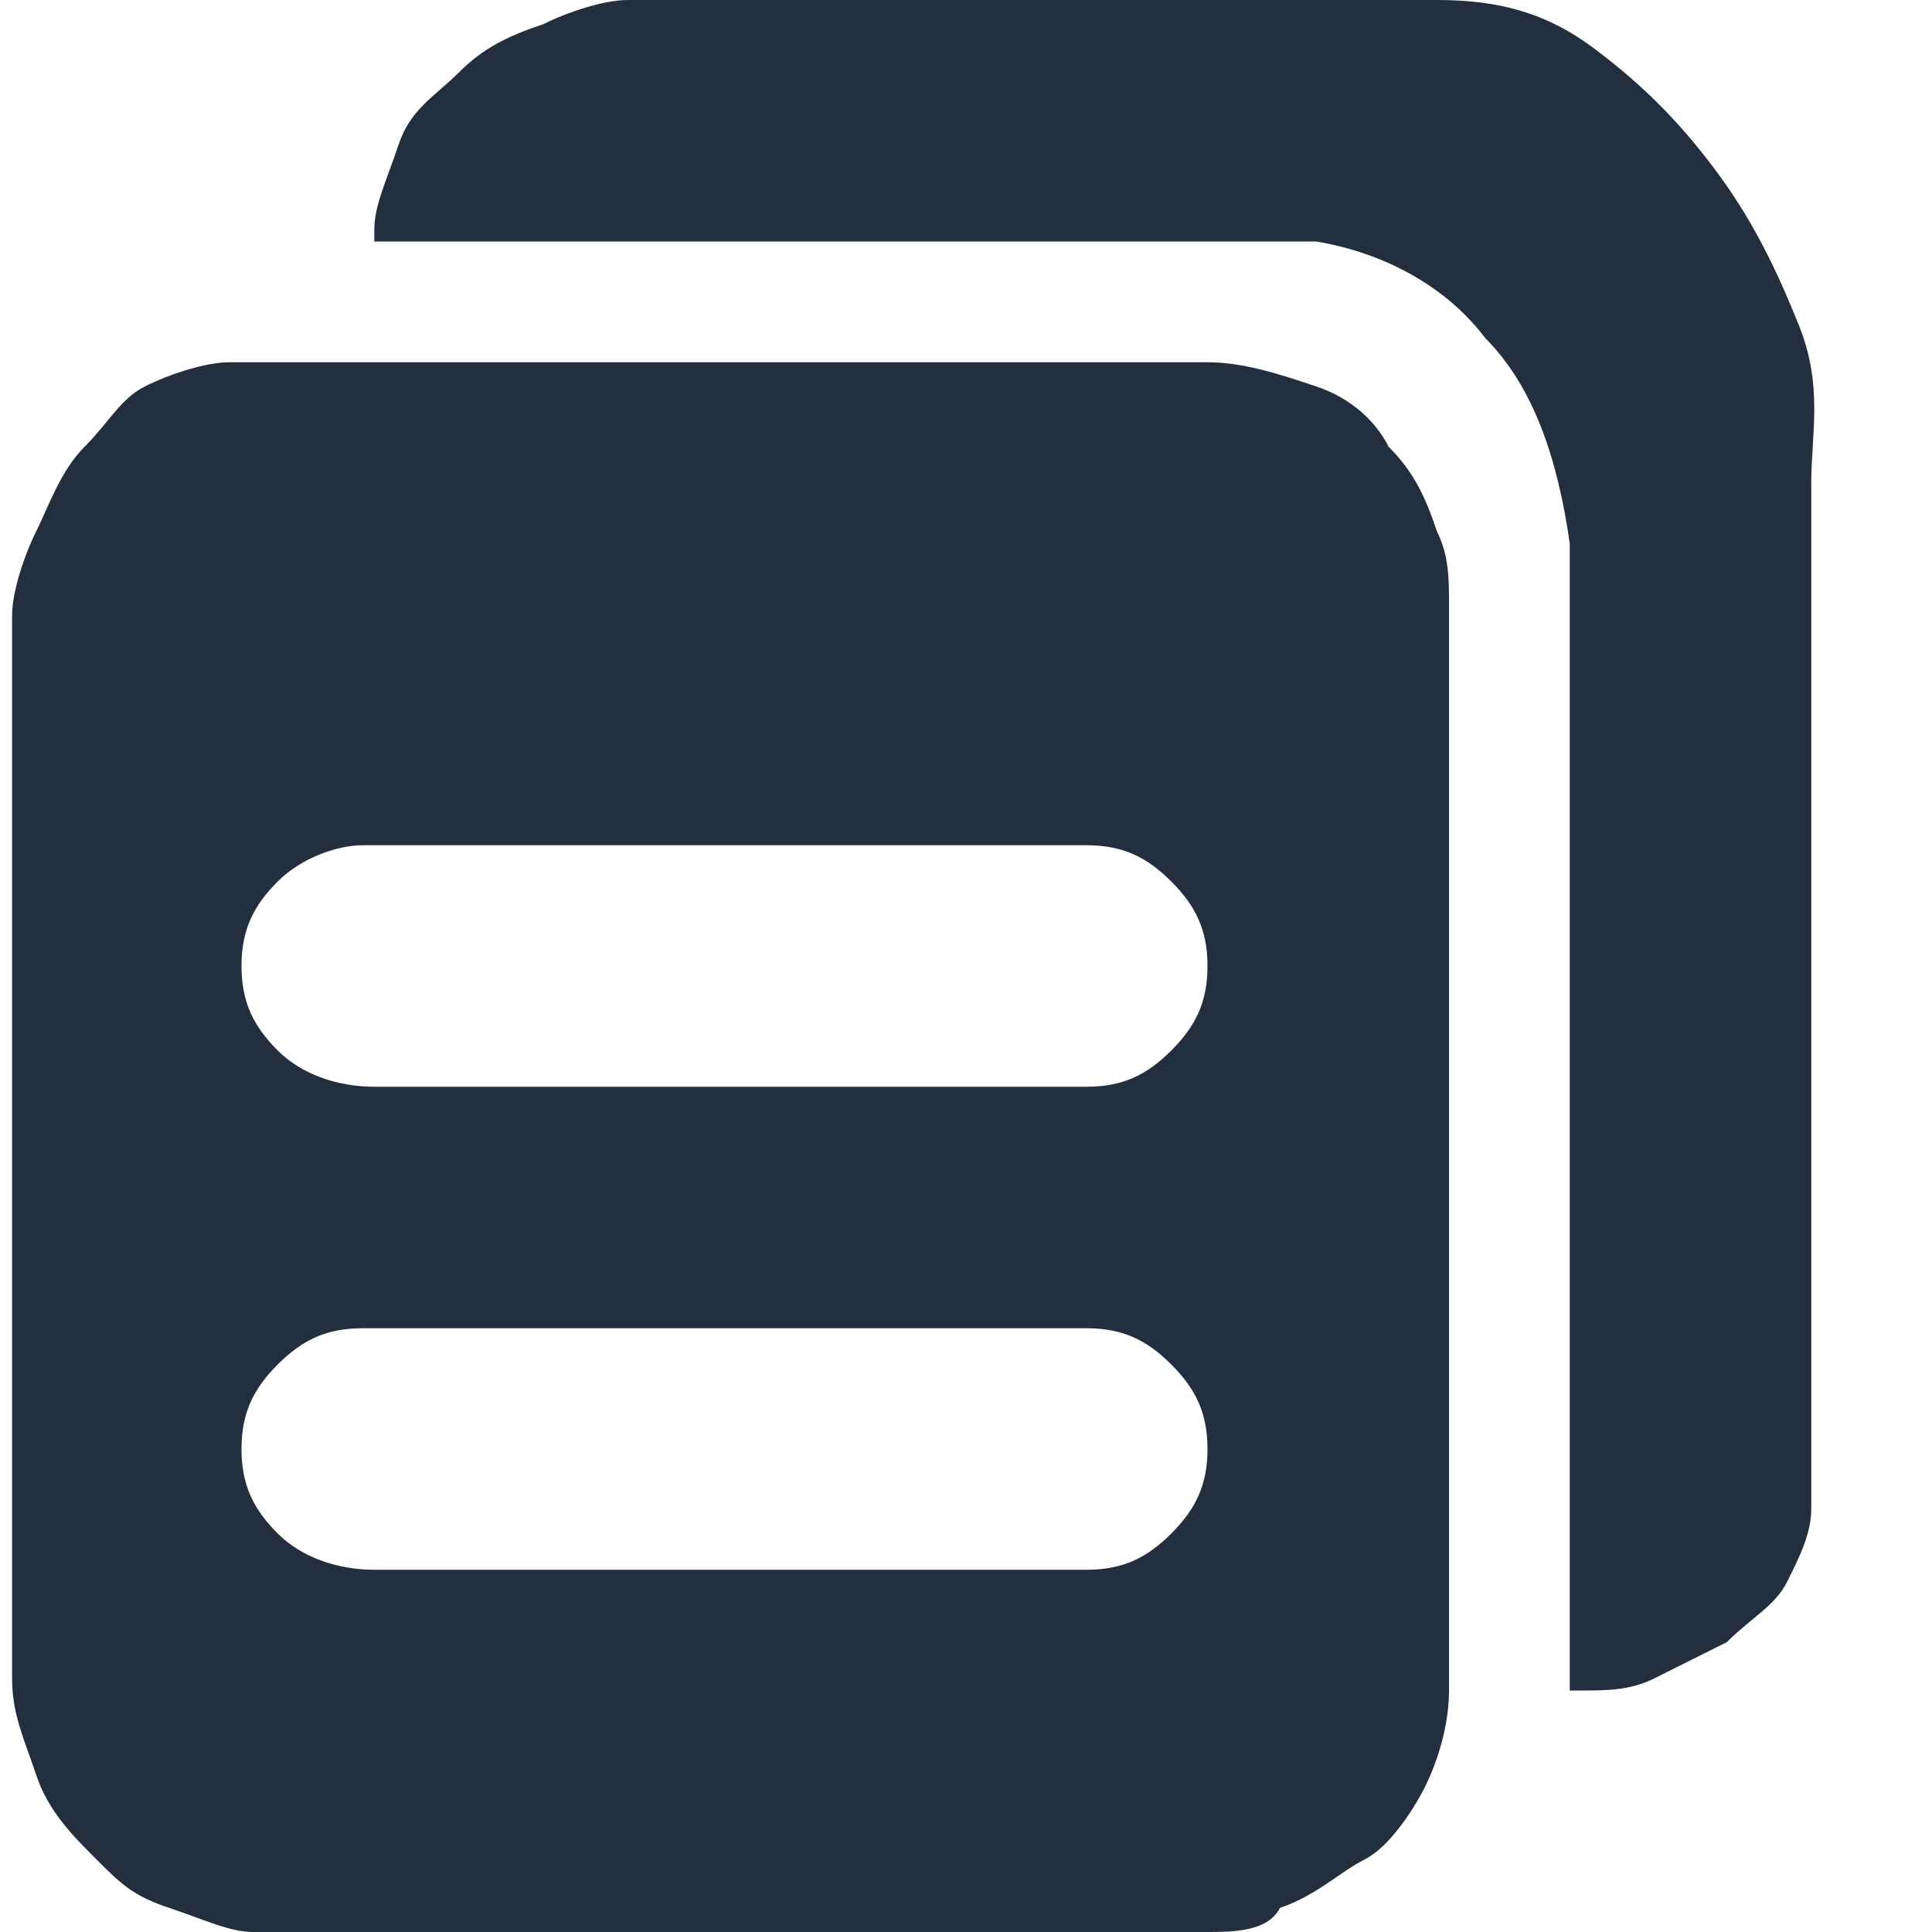 <?xml version="1.0" encoding="utf-8"?>
<!-- Generator: Adobe Illustrator 25.4.1, SVG Export Plug-In . SVG Version: 6.00 Build 0)  -->
<svg version="1.1" id="图层_1" xmlns="http://www.w3.org/2000/svg" xmlns:xlink="http://www.w3.org/1999/xlink" x="0px" y="0px"
	 viewBox="0 0 16 16" style="enable-background:new 0 0 16 16;" xml:space="preserve">
<style type="text/css">
	.st0{fill:#232F3E;}
</style>
<path id="形状" class="st0" d="M10,3c0.3,0,0.6,0.1,0.9,0.2s0.5,0.3,0.6,0.5c0.2,0.2,0.3,0.4,0.4,0.7C12,4.6,12,4.8,12,5v9
	c0,0.3-0.1,0.6-0.2,0.8c-0.1,0.2-0.3,0.5-0.5,0.6s-0.4,0.3-0.7,0.4C10.5,16,10.2,16,10,16H2.1c-0.2,0-0.4-0.1-0.7-0.2
	S1,15.6,0.8,15.4c-0.2-0.2-0.4-0.4-0.5-0.7s-0.2-0.5-0.2-0.8V5.1c0-0.2,0.1-0.5,0.2-0.7s0.2-0.5,0.4-0.7S1,3.3,1.2,3.2S1.7,3,1.9,3
	H10L10,3z M9,13c0.3,0,0.5-0.1,0.7-0.3C9.9,12.5,10,12.3,10,12c0-0.3-0.1-0.5-0.3-0.7S9.3,11,9,11h-6c-0.3,0-0.5,0.1-0.7,0.3
	C2.1,11.5,2,11.7,2,12c0,0.3,0.1,0.5,0.3,0.7C2.5,12.9,2.8,13,3.1,13H9L9,13z M9,9c0.3,0,0.5-0.1,0.7-0.3S10,8.3,10,8
	S9.9,7.5,9.7,7.3S9.3,7,9,7h-6C2.8,7,2.5,7.1,2.3,7.3C2.1,7.5,2,7.7,2,8s0.1,0.5,0.3,0.7C2.5,8.9,2.8,9,3.1,9H9L9,9z M11.9,0
	c0.5,0,0.9,0.1,1.3,0.4s0.7,0.6,1,1s0.5,0.8,0.7,1.3S15,3.6,15,4v8.5c0,0.2-0.1,0.4-0.2,0.6s-0.3,0.3-0.5,0.5
	c-0.2,0.1-0.4,0.2-0.6,0.3c-0.2,0.1-0.4,0.1-0.6,0.1H13V4.5c-0.1-0.7-0.3-1.3-0.7-1.7C12,2.4,11.5,2.1,10.9,2H3.1c0,0,0-0.1,0-0.1
	c0-0.2,0.1-0.4,0.2-0.7s0.3-0.4,0.5-0.6s0.4-0.3,0.7-0.4C4.7,0.1,5,0,5.2,0H11.9L11.9,0z"/>
</svg>
